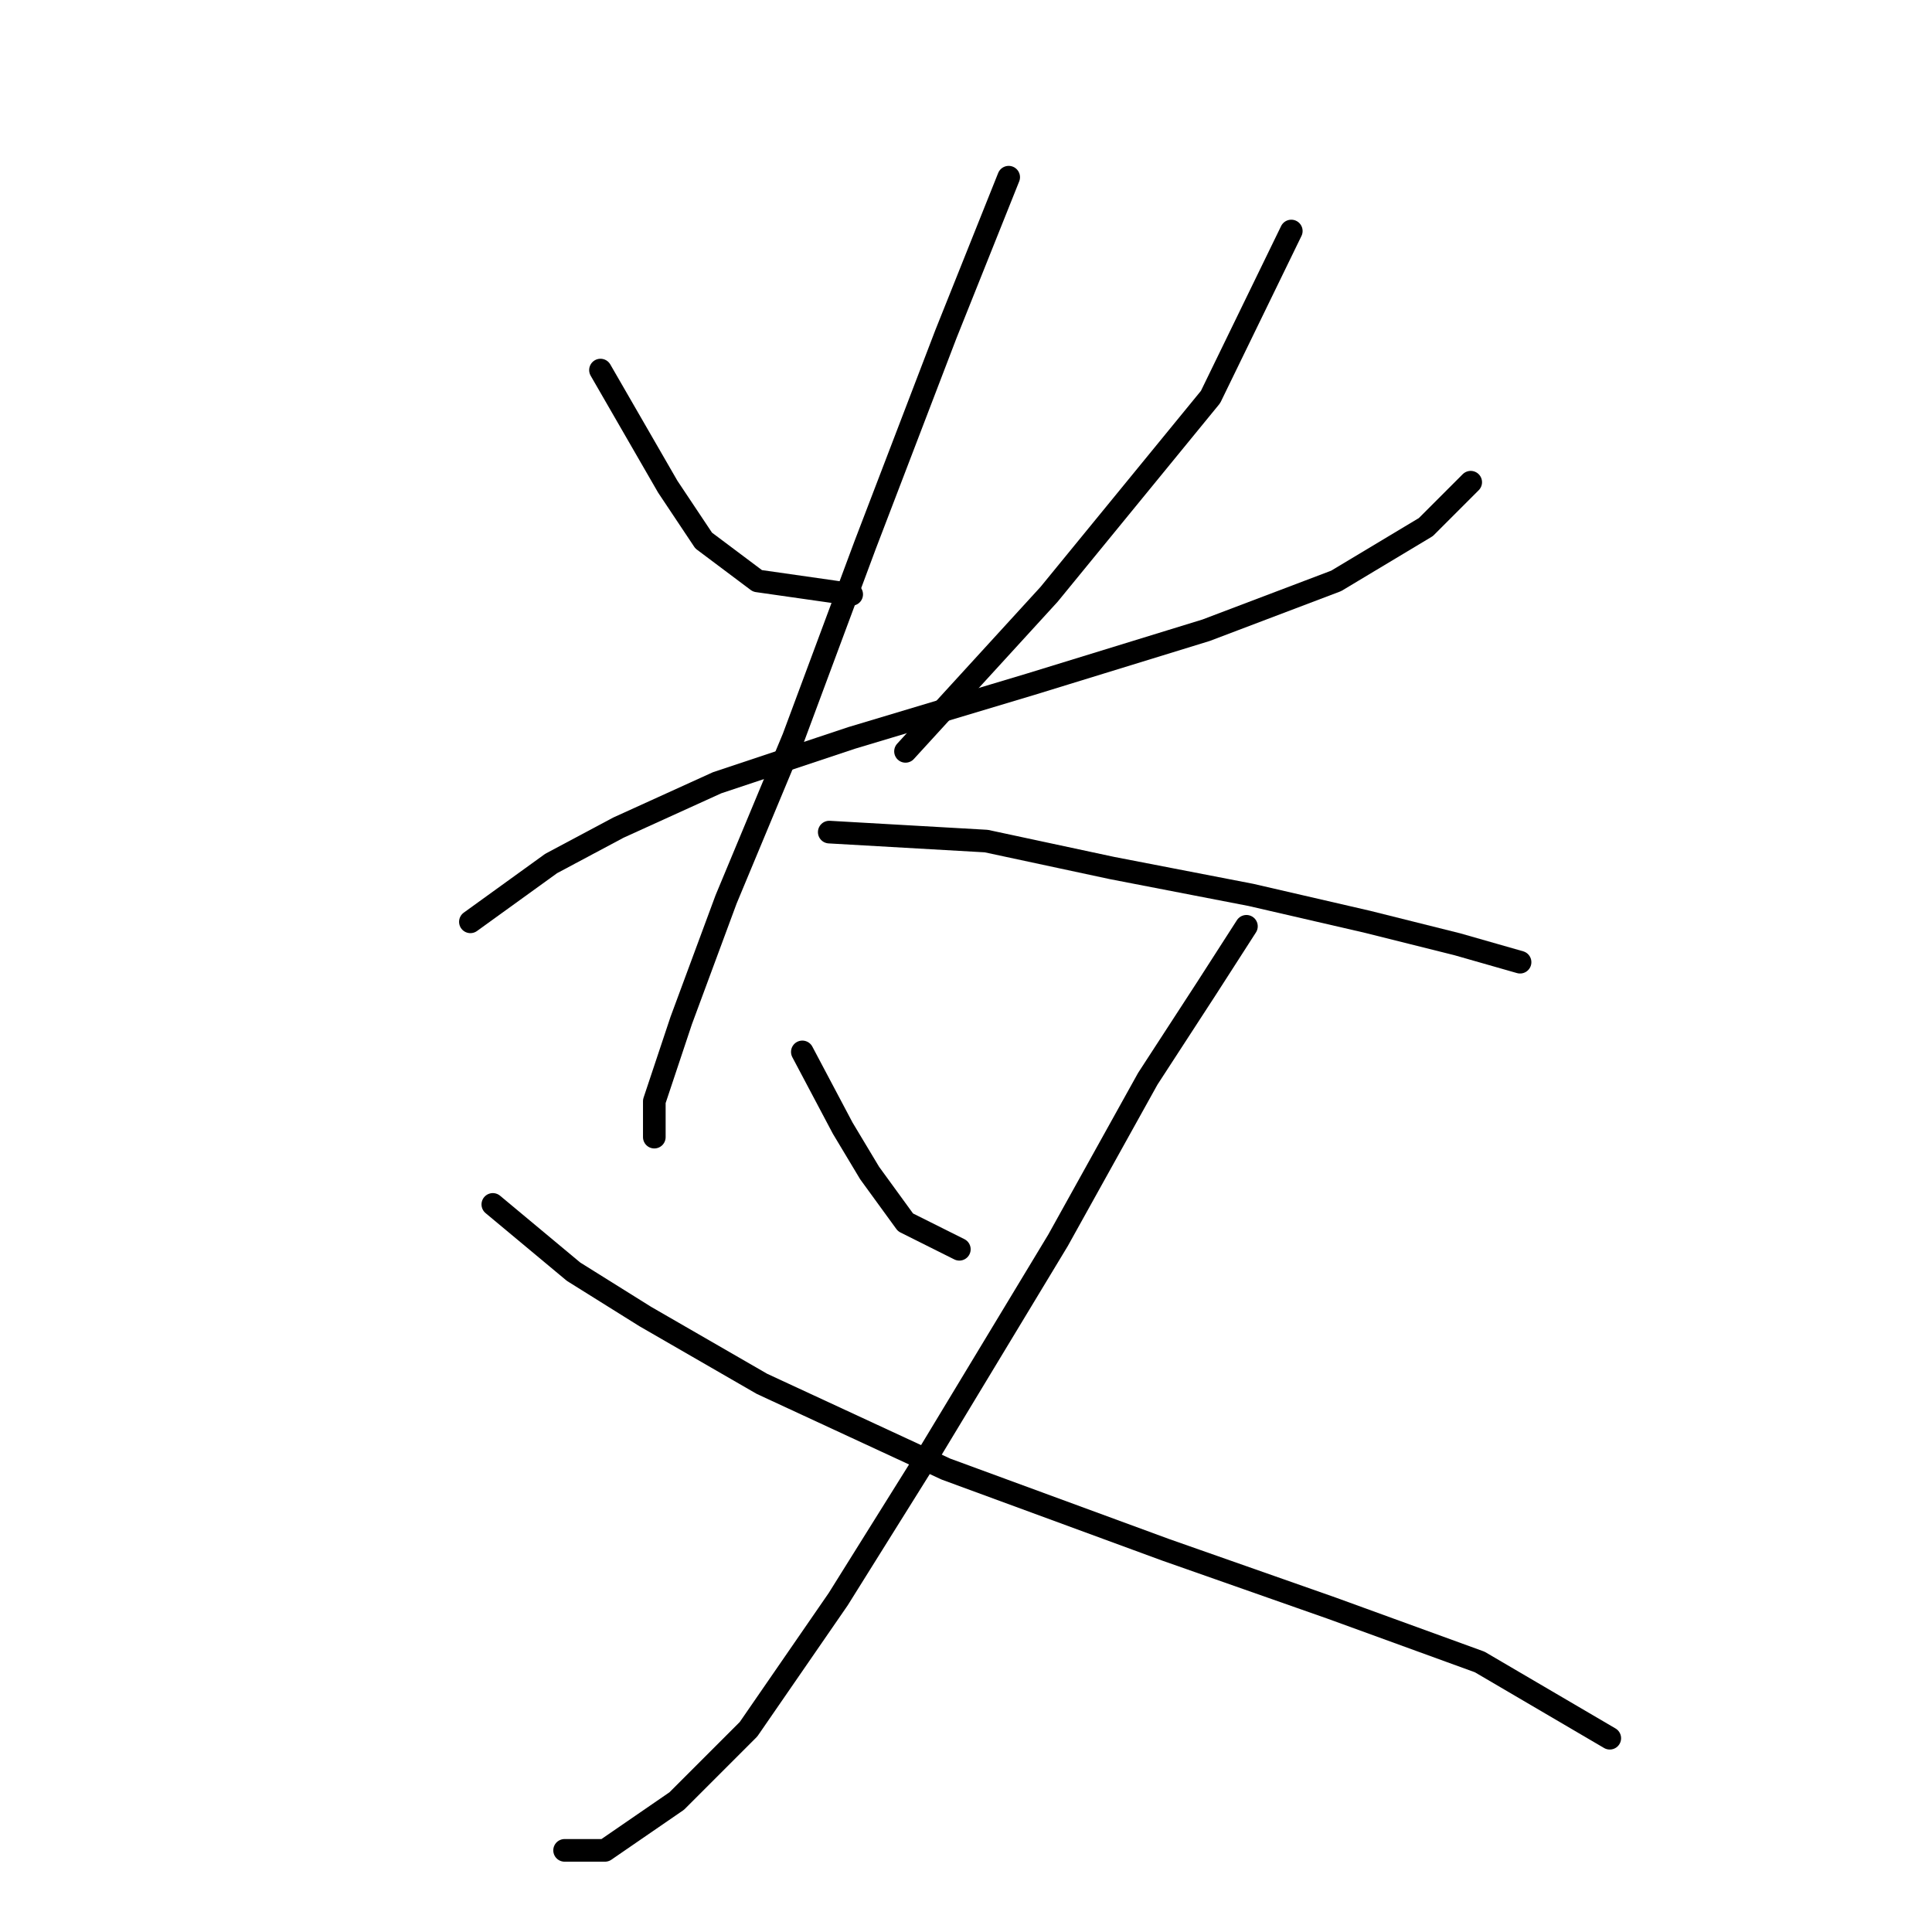 <?xml version="1.0" standalone="no"?>
    <svg width="256" height="256" xmlns="http://www.w3.org/2000/svg" version="1.1">
    <polyline stroke="black" stroke-width="3" stroke-linecap="round" fill="transparent" stroke-linejoin="round" points="79.567 49.037 88.483 64.491 93.238 71.623 100.371 76.973 112.853 78.756 112.853 78.756 " />
        <polyline stroke="black" stroke-width="3" stroke-linecap="round" fill="transparent" stroke-linejoin="round" points="171.102 30.611 160.403 52.603 139.005 78.756 119.985 99.559 119.985 99.559 " />
        <polyline stroke="black" stroke-width="3" stroke-linecap="round" fill="transparent" stroke-linejoin="round" points="62.33 122.146 73.029 114.419 81.945 109.664 95.021 103.72 112.853 97.776 136.628 90.644 159.809 83.511 177.046 76.973 188.933 69.84 194.877 63.896 194.877 63.896 " />
        <polyline stroke="black" stroke-width="3" stroke-linecap="round" fill="transparent" stroke-linejoin="round" points="133.656 23.479 125.335 44.282 114.636 72.218 105.126 97.776 96.21 119.174 90.266 135.222 86.7 145.921 86.7 150.676 86.7 150.676 " />
        <polyline stroke="black" stroke-width="3" stroke-linecap="round" fill="transparent" stroke-linejoin="round" points="109.881 110.258 130.684 111.447 147.327 115.013 165.752 118.579 181.206 122.146 193.094 125.118 201.415 127.495 201.415 127.495 " />
        <polyline stroke="black" stroke-width="3" stroke-linecap="round" fill="transparent" stroke-linejoin="round" points="106.314 139.383 111.664 149.487 115.23 155.431 119.985 161.969 127.118 165.536 127.118 165.536 " />
        <polyline stroke="black" stroke-width="3" stroke-linecap="round" fill="transparent" stroke-linejoin="round" points="165.158 122.74 159.809 131.061 152.082 142.949 140.194 164.347 122.957 192.877 111.069 211.897 99.182 229.134 89.672 238.644 80.162 245.183 74.812 245.183 74.812 245.183 " />
        <polyline stroke="black" stroke-width="3" stroke-linecap="round" fill="transparent" stroke-linejoin="round" points="65.302 159.592 76.001 168.507 85.511 174.451 100.965 183.367 125.335 194.66 154.459 205.359 176.451 213.086 196.066 220.219 213.303 230.323 213.303 230.323 " />
        </svg>